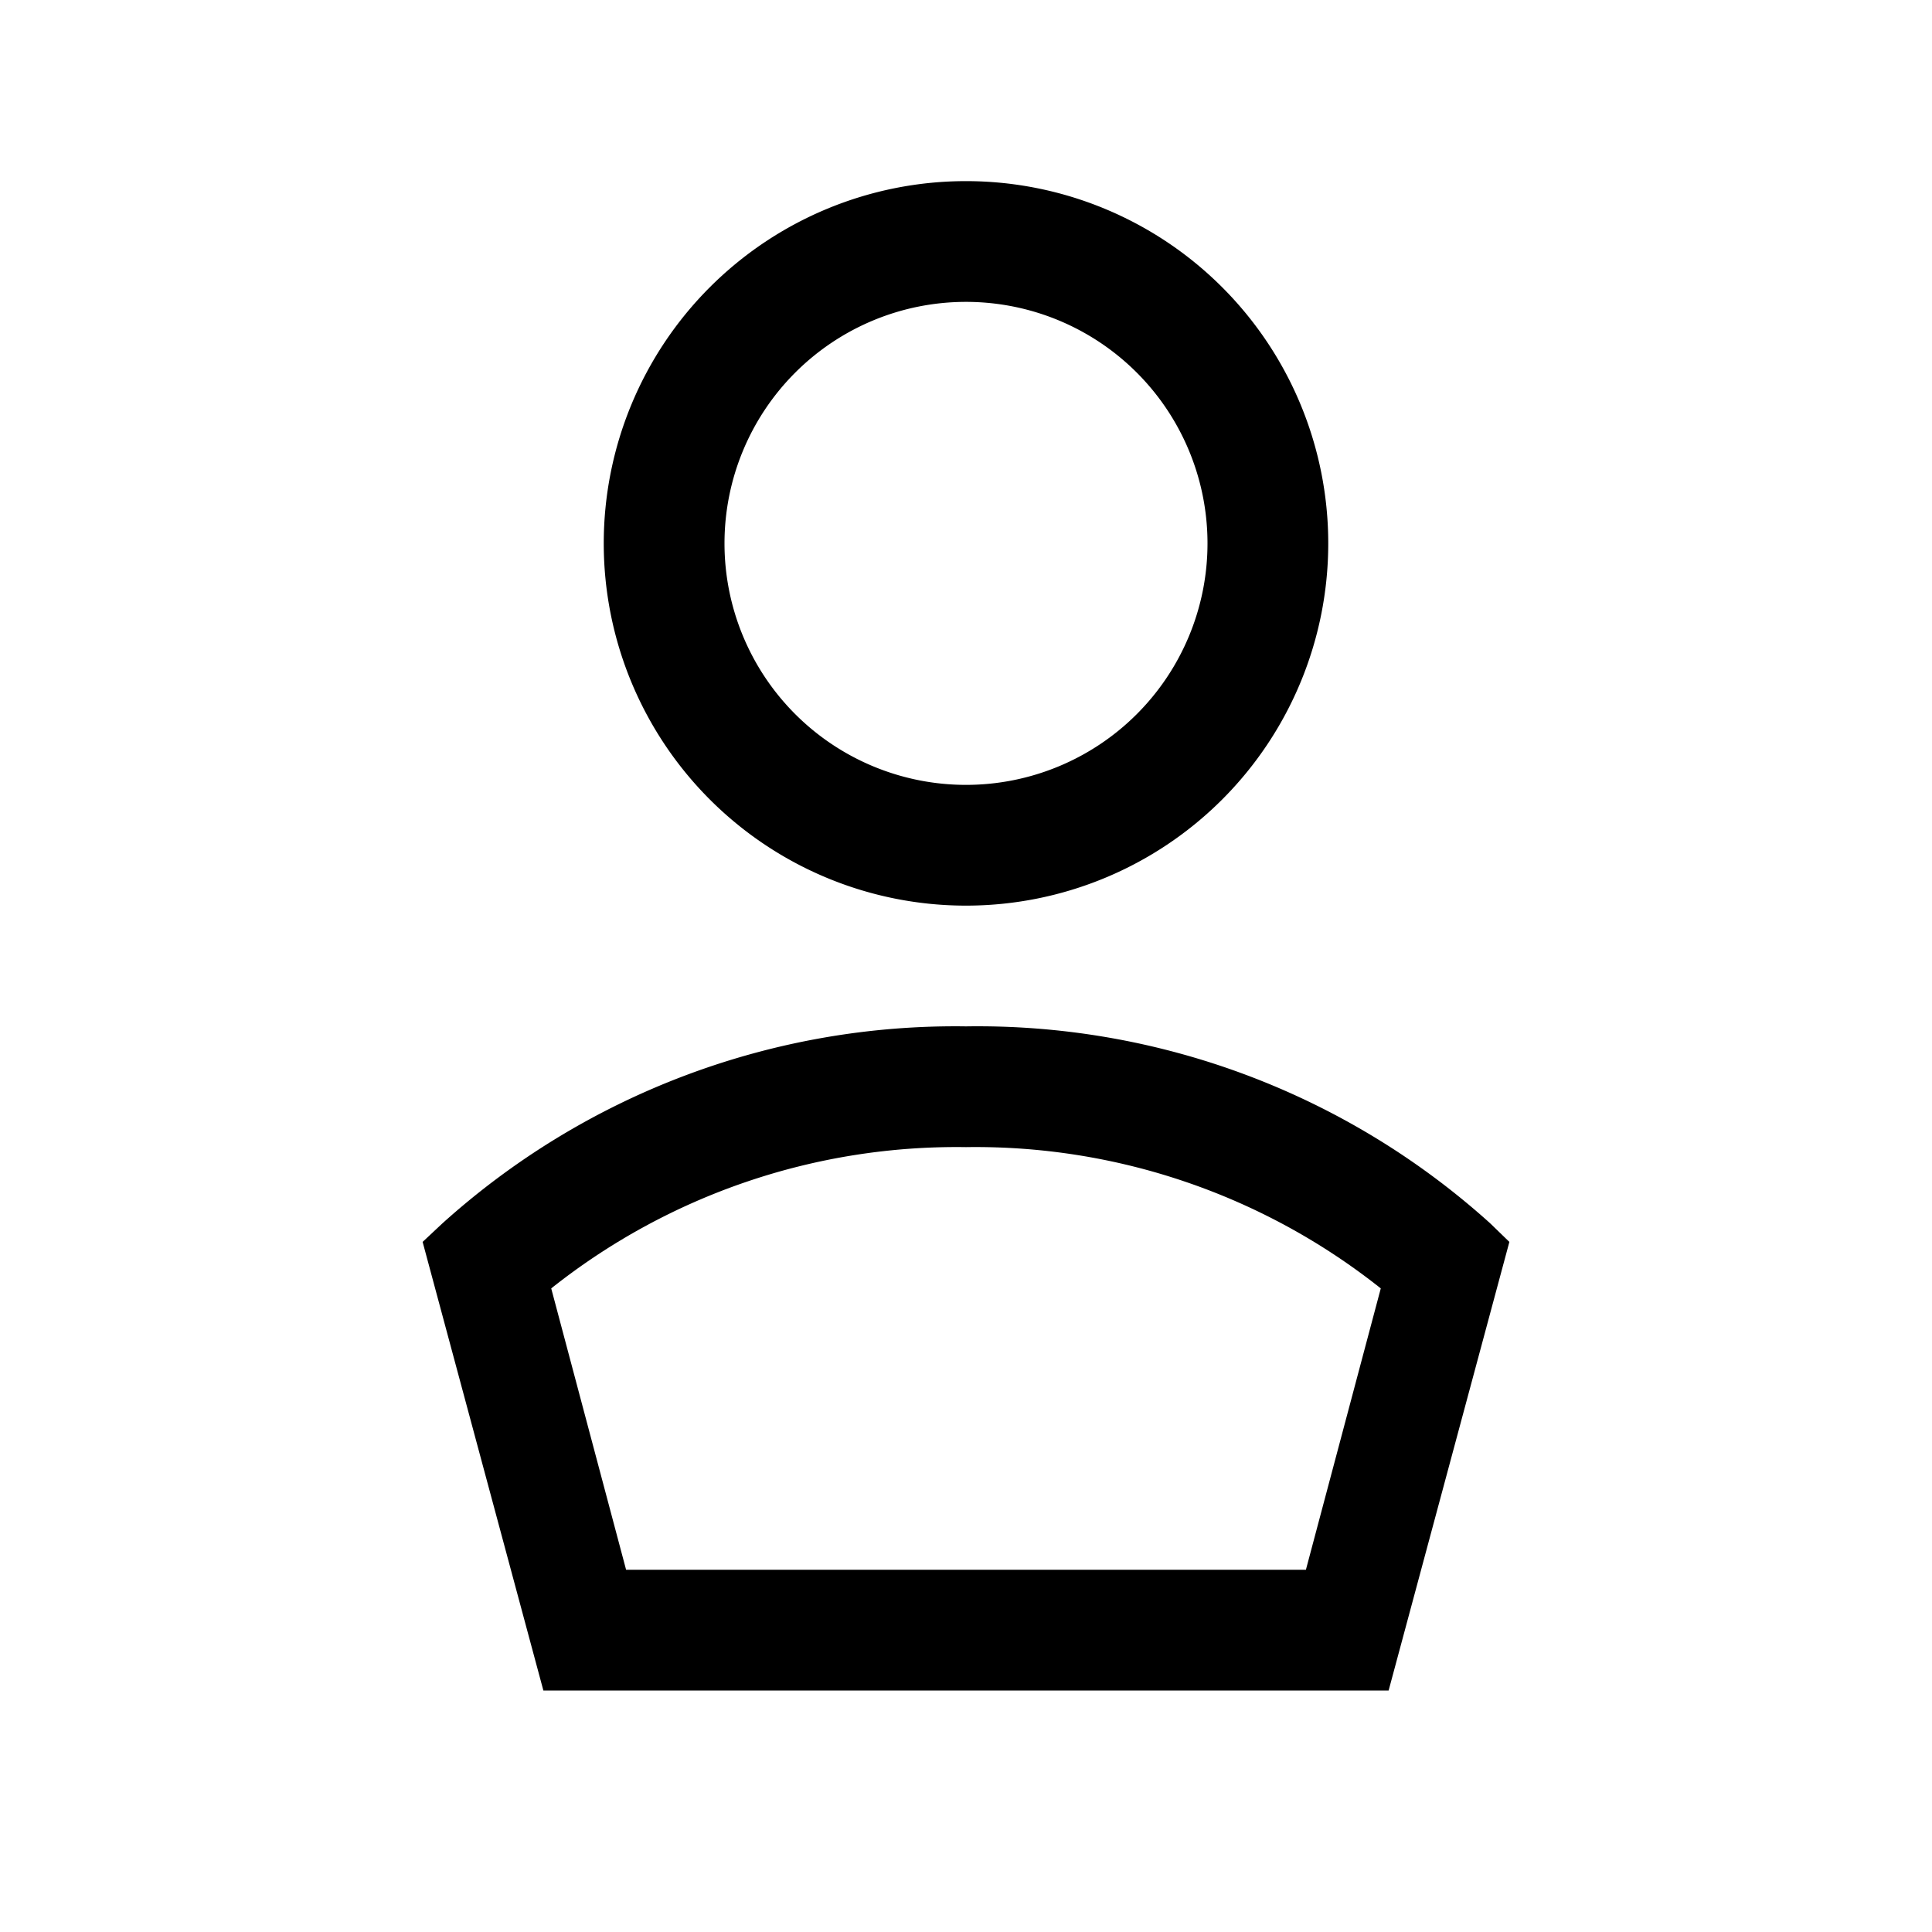 <svg xmlns="http://www.w3.org/2000/svg" viewBox="0 0 32 32"><path d="m23 28 2-7.43-.32-.31A12.67 12.67 0 0 0 16 17a12.68 12.68 0 0 0-8.68 3.27l-.32.3L9 28Zm-7-9a10.79 10.79 0 0 1 6.87 2.34L21.63 26H10.37l-1.24-4.66A10.79 10.79 0 0 1 16 19ZM10 9a6 6 0 1 0 6-6 6 6 0 0 0-6 6Zm10 0a4 4 0 1 1-4-4 4 4 0 0 1 4 4Z"/></svg>